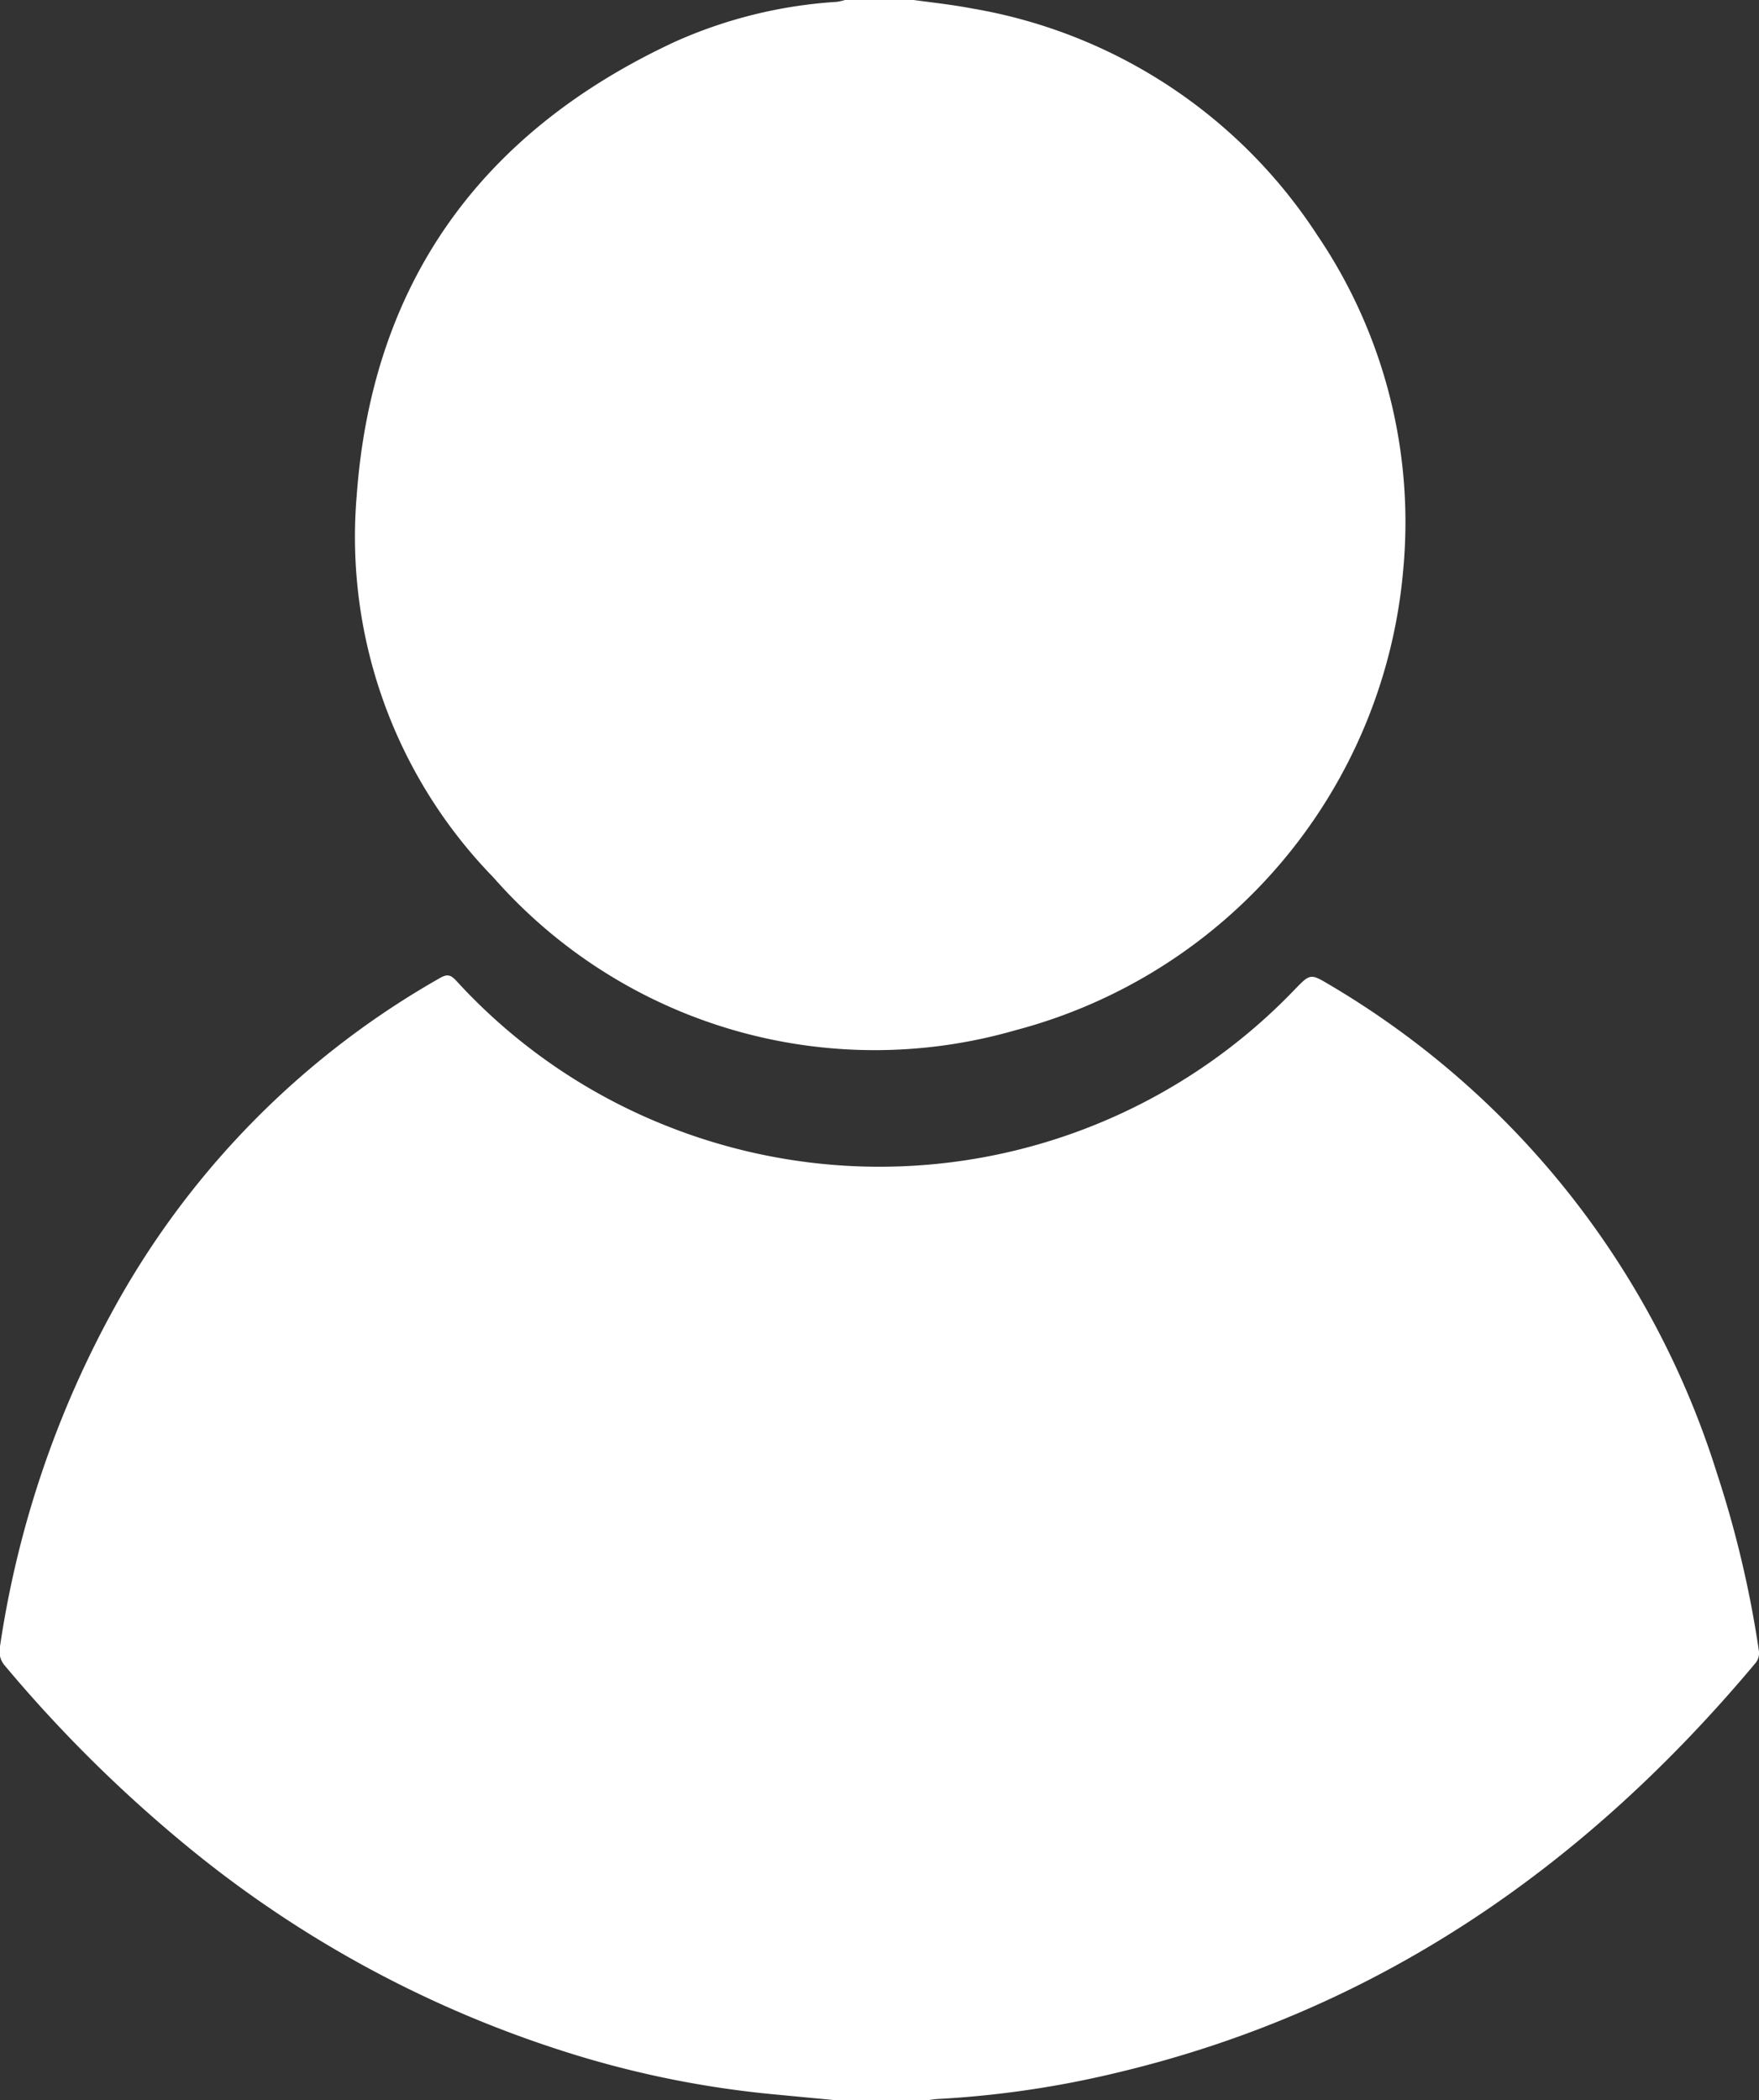 <svg xmlns="http://www.w3.org/2000/svg" viewBox="0 0 66.77 79.7"><rect x="0" y="0" width="66.77" height="79.7" fill="#333333" stroke="none"/><defs><style>.cls-1{fill:#fff;}</style></defs><title>Ativo 57</title><g id="Camada_2" data-name="Camada 2"><g id="Camada_1-2" data-name="Camada 1"><path class="cls-1" d="M31.67,79.7l-2.42-.23a37.79,37.79,0,0,1-8-1.67,43.11,43.11,0,0,1-14.47-8A52.36,52.36,0,0,1,.19,63.22.83.83,0,0,1,0,62.48,38.14,38.14,0,0,1,4.38,49.56,32.29,32.29,0,0,1,16.73,37.1c.27-.15.4-.08.58.11a21.6,21.6,0,0,0,8.1,5.56,21.83,21.83,0,0,0,23.72-5.2c.61-.63.61-.63,1.35-.19A32.93,32.93,0,0,1,65.17,55.9a40.49,40.49,0,0,1,1.6,6.78.6.6,0,0,1-.13.43c-6.46,7.72-14.35,13.2-24.24,15.55a37.59,37.59,0,0,1-6.83,1,4,4,0,0,0-.48.07Z"/><path class="cls-1" d="M34.68,0c.74.1,1.48.18,2.21.32A19.52,19.52,0,0,1,50,8.92a19.4,19.4,0,0,1,3.27,12.65A19.85,19.85,0,0,1,38.54,39.1a19.26,19.26,0,0,1-19.81-5.8,18.52,18.52,0,0,1-5.19-14.49C14.13,10.71,18.28,5,25.61,1.59A17.71,17.71,0,0,1,31.77.07,2.82,2.82,0,0,0,32.08,0Z"/></g></g></svg>